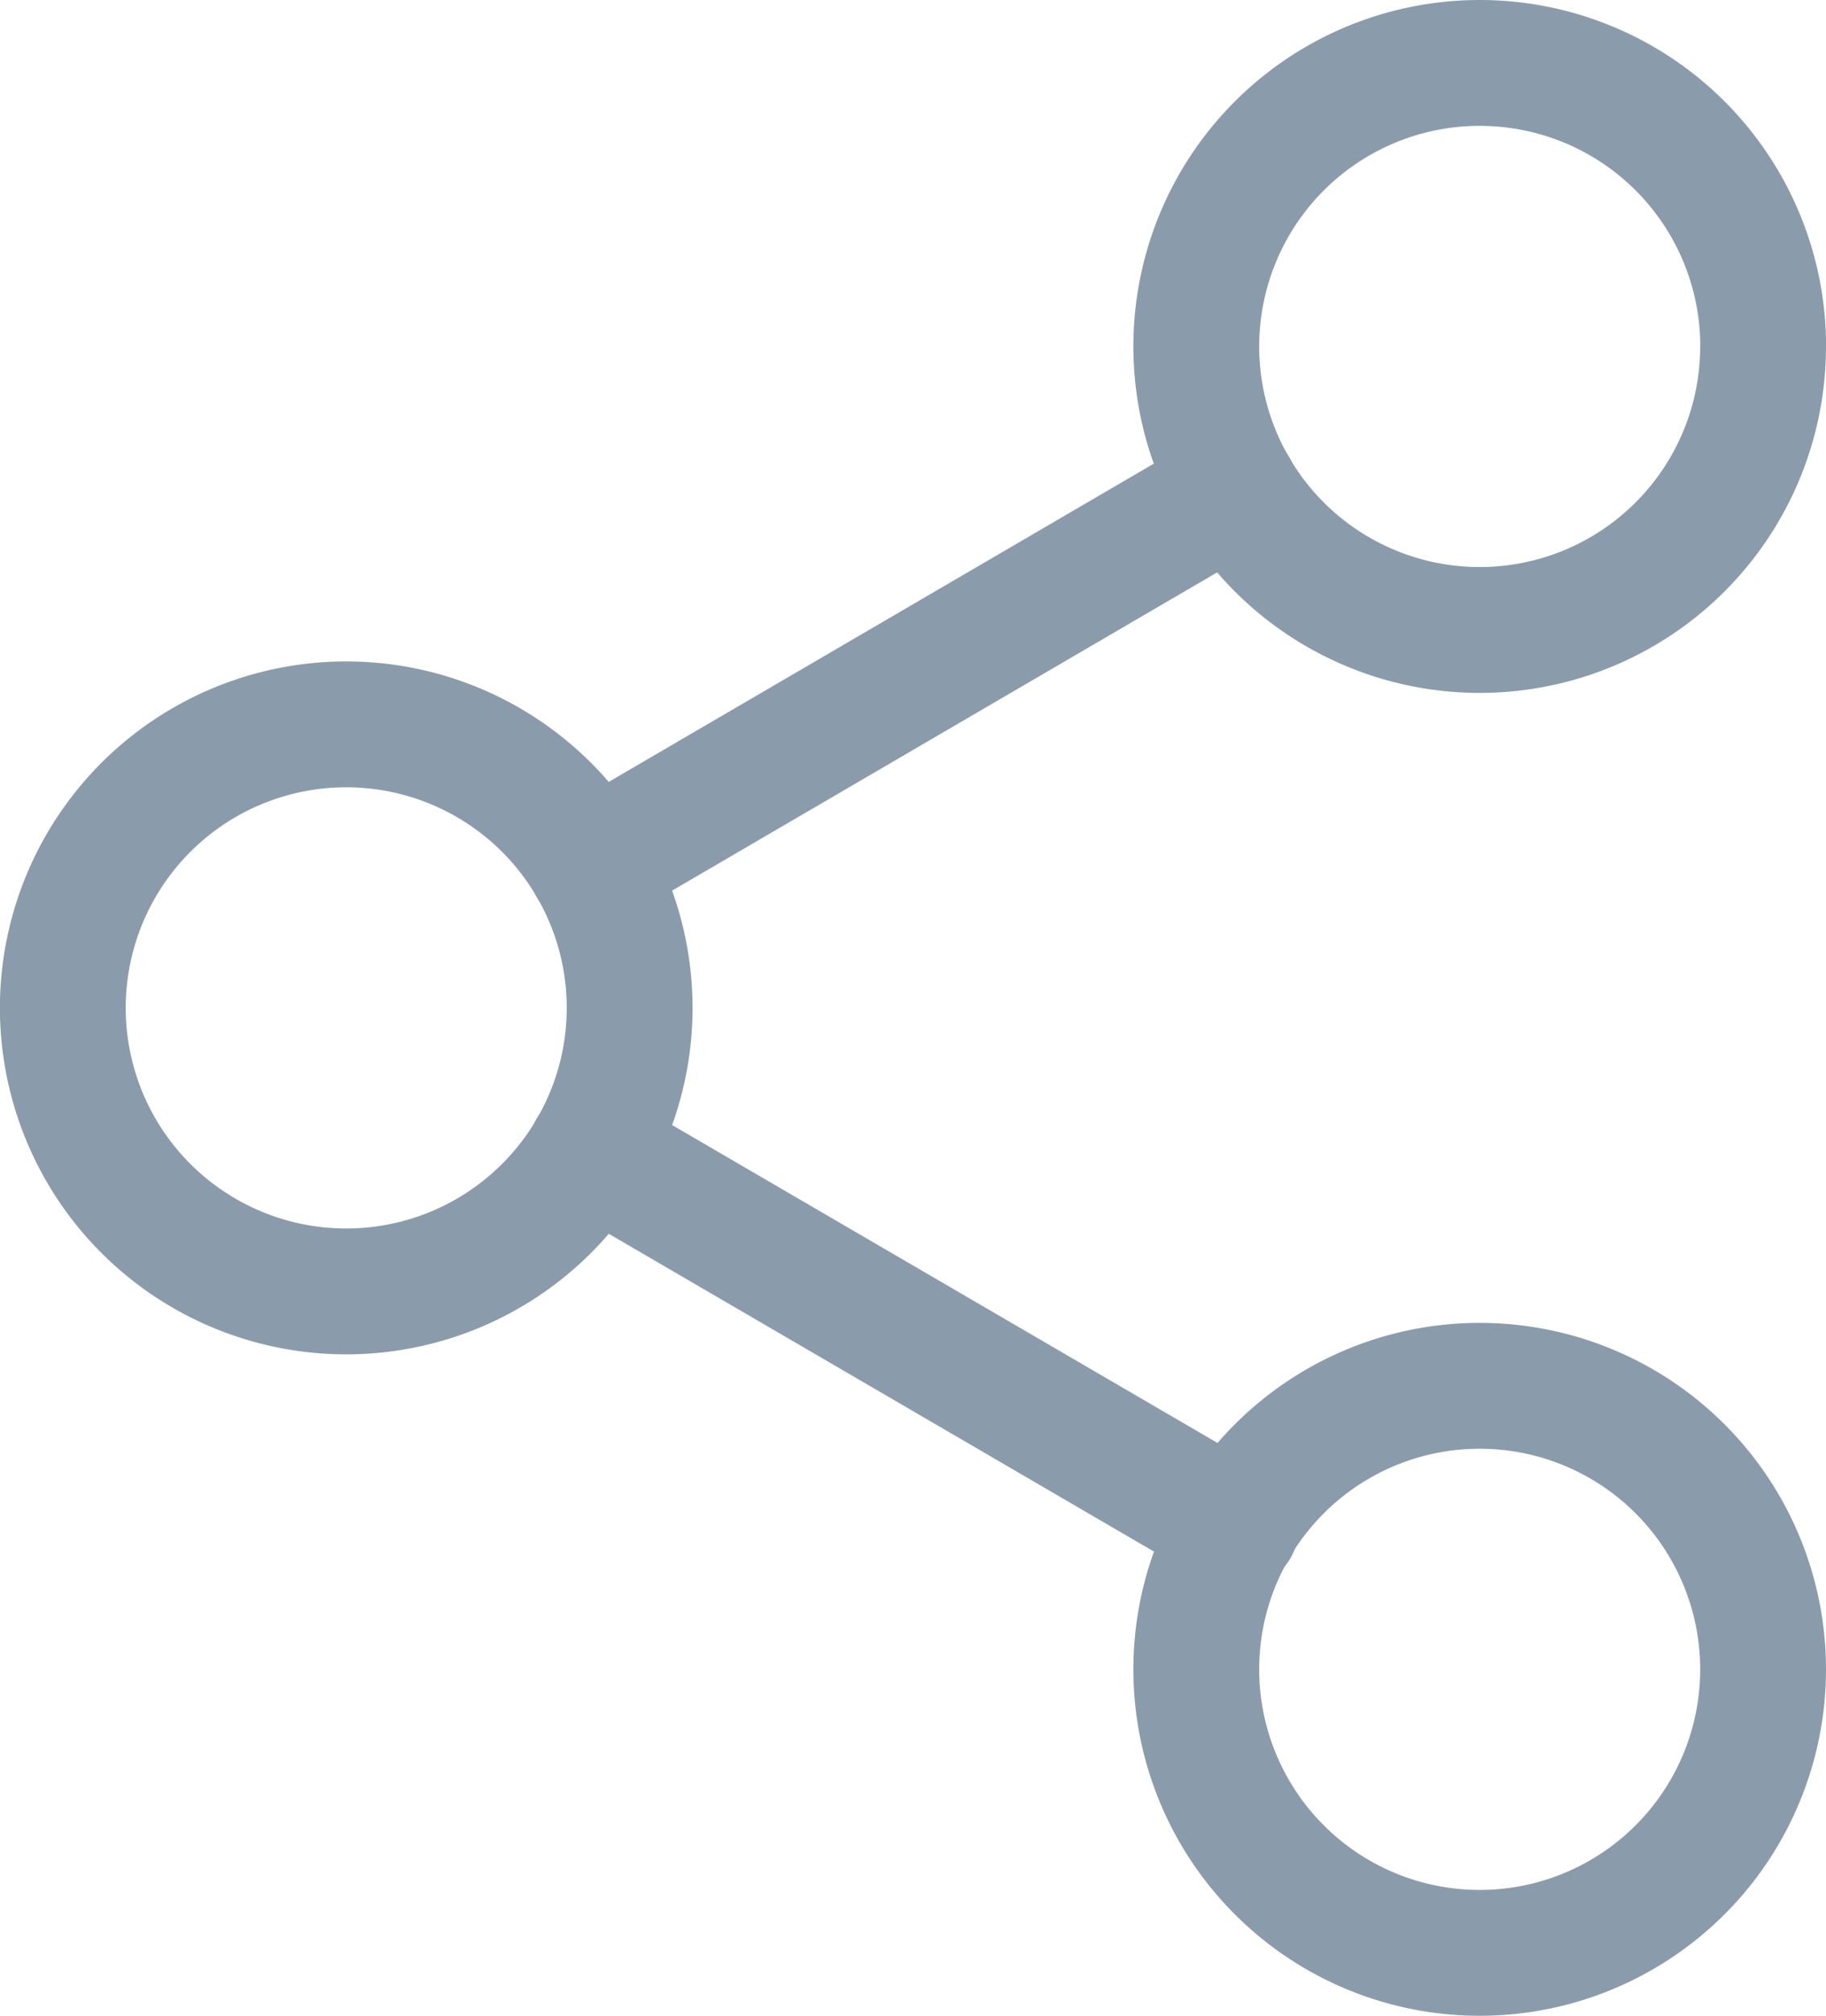 <svg xmlns="http://www.w3.org/2000/svg" width="21.771" height="24.023" viewBox="0 0 21.771 24.023">
  <g id="Icon_feather-share-2" data-name="Icon feather-share-2" transform="translate(0.75 0.75)">
    <path id="Path_80420" data-name="Path 80420" d="M29.257,6.378A3.379,3.379,0,1,1,25.879,3a3.379,3.379,0,0,1,3.379,3.378Z" transform="translate(-8.986 -3)" fill="none" stroke="#8a9cac" stroke-linecap="round" stroke-linejoin="round" stroke-width="1.5"/>
    <path id="Path_80421" data-name="Path 80421" d="M11.257,16.878A3.379,3.379,0,1,1,7.879,13.5,3.379,3.379,0,0,1,11.257,16.878Z" transform="translate(-4.5 -5.617)" fill="none" stroke="#8a9cac" stroke-linecap="round" stroke-linejoin="round" stroke-width="1.5"/>
    <path id="Path_80422" data-name="Path 80422" d="M29.257,27.378A3.379,3.379,0,1,1,25.879,24,3.379,3.379,0,0,1,29.257,27.378Z" transform="translate(-8.986 -8.234)" fill="none" stroke="#8a9cac" stroke-linecap="round" stroke-linejoin="round" stroke-width="1.5"/>
    <path id="Path_80423" data-name="Path 80423" d="M12.885,20.265l7.692,4.482" transform="translate(-6.59 -7.303)" fill="none" stroke="#8a9cac" stroke-linecap="round" stroke-linejoin="round" stroke-width="1.5"/>
    <path id="Path_80424" data-name="Path 80424" d="M20.565,9.765l-7.68,4.482" transform="translate(-6.59 -4.686)" fill="none" stroke="#8a9cac" stroke-linecap="round" stroke-linejoin="round" stroke-width="1.5"/>
  </g>
</svg>
